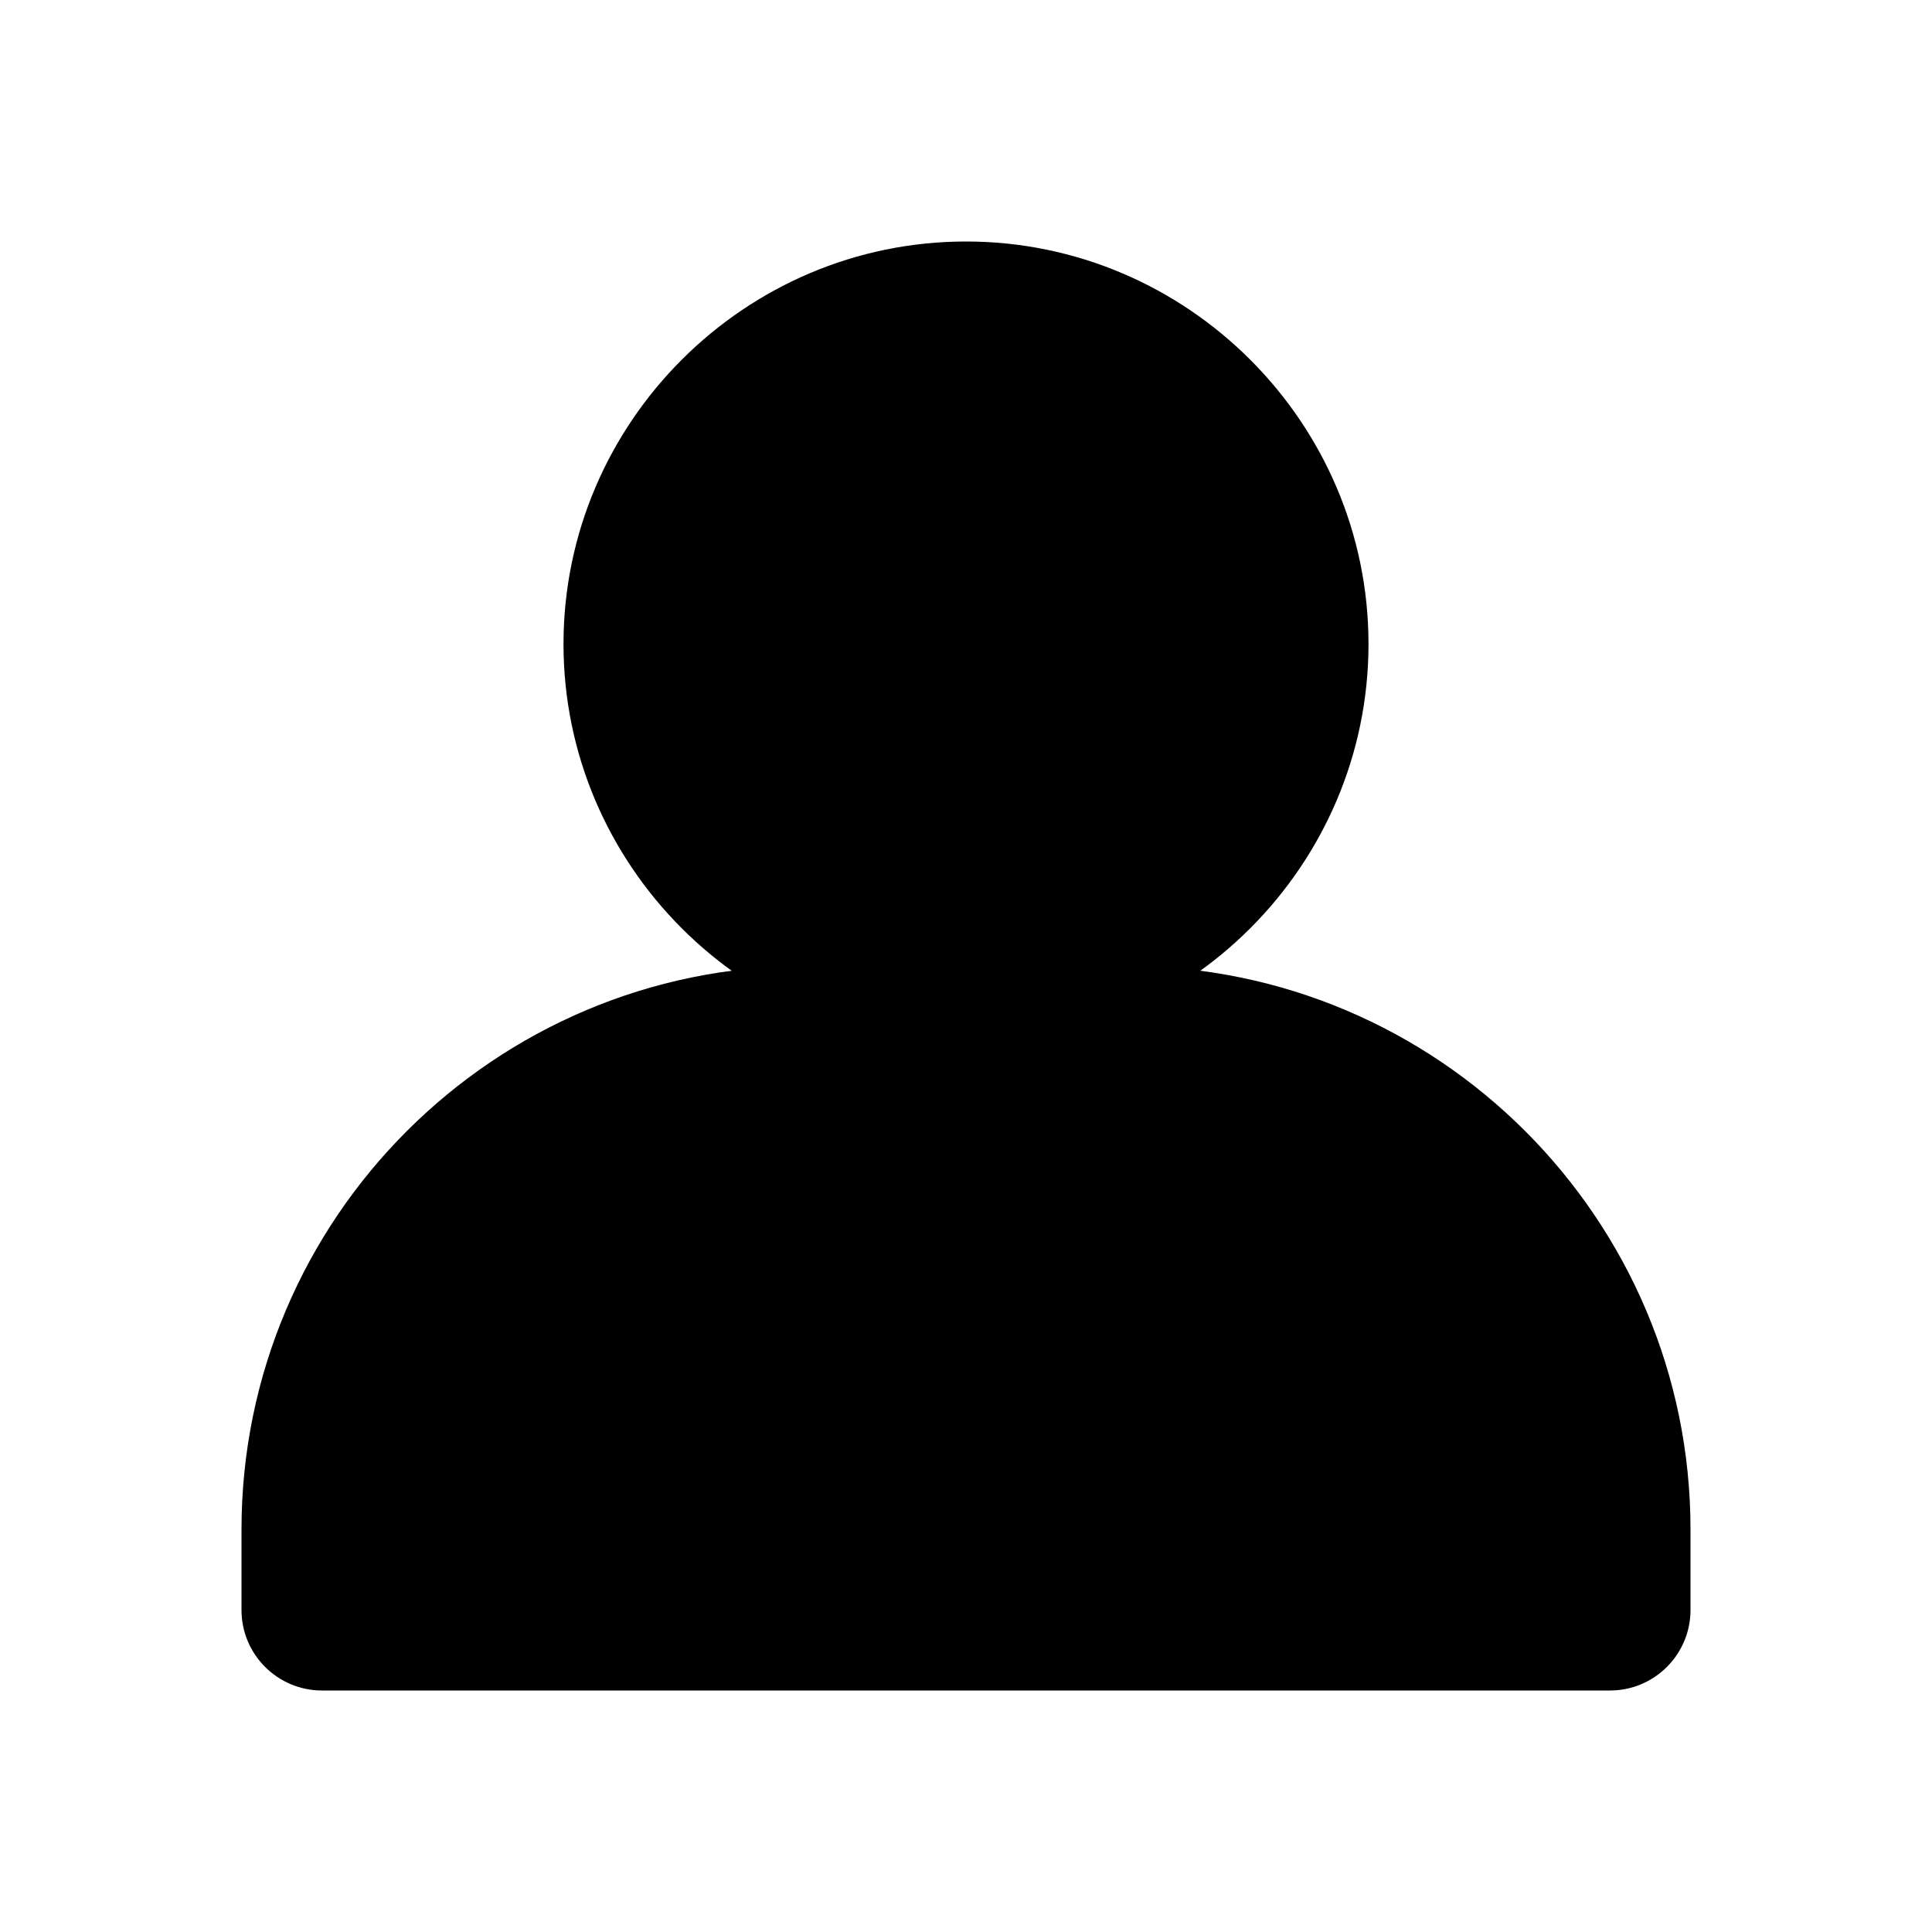 <?xml version="1.0" encoding="UTF-8"?>
<svg
    width="24px"
    height="24px"
    viewBox="0 0 24 24"
    fill="#000000"
    stroke-width="0"
    xmlns="http://www.w3.org/2000/svg"
>
    <path
        d="m12 3c-2.75 0-5 2.25-5 5 0 2.75 2.25 5 5 5 2.75 0 5-2.25 5-5 0-2.75-2.25-5-5-5z"
    />
    <path
        d="m10 12c-3.861 0-7 3.139-7 7v1c5.52e-5 0.552 0.448 1 1 1h16c0.552-5.5e-5 1-0.448 1-1v-1c0-3.861-3.139-7-7-7z"
    />
</svg>
